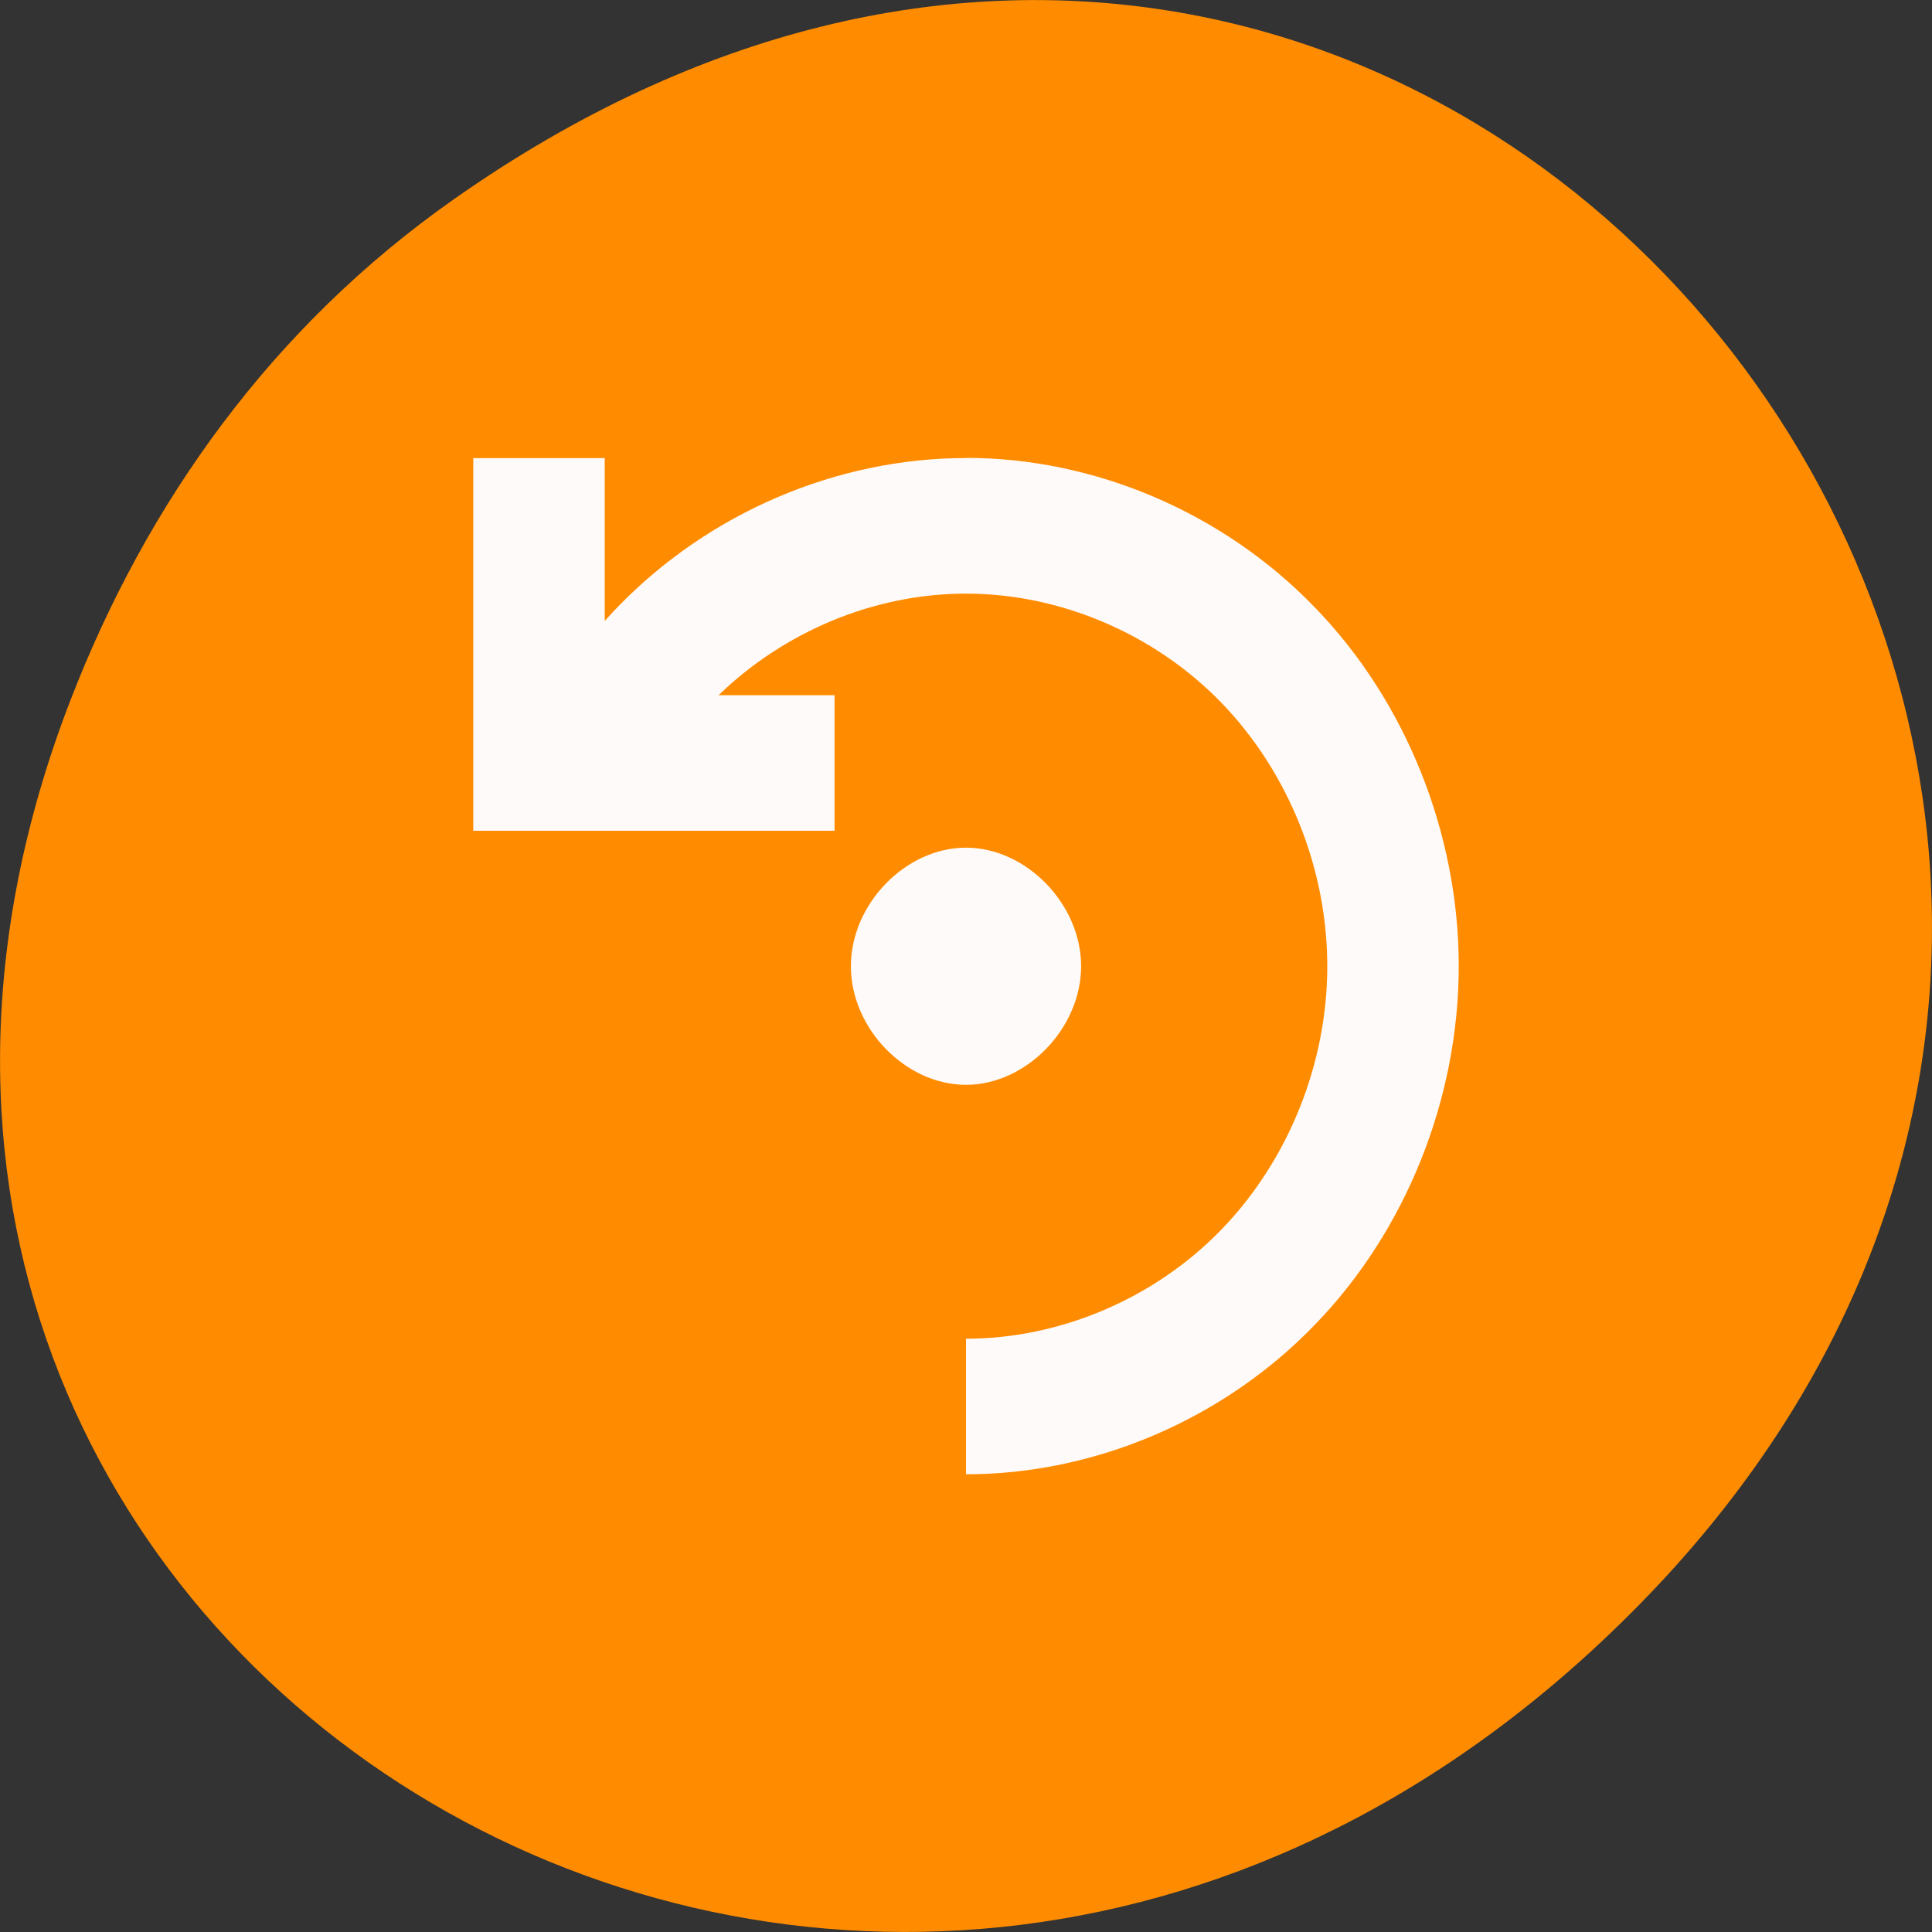 <svg xmlns="http://www.w3.org/2000/svg" viewBox="0 0 24 24"><rect x="0" y="0" width="24" height="24" fill="#333333" stroke="none"/><path d="m 5.641 2.473 c 12.273 -8.629 24.711 7.309 14.711 17.473 c -9.422 9.578 -24.062 0.699 -19.488 -11.219 c 0.957 -2.488 2.523 -4.672 4.777 -6.254" style="fill:#ff8c00"/><path d="m 12 5.688 c 1.602 0 3.195 0.68 4.328 1.852 c 1.133 1.164 1.793 2.809 1.793 4.461 c 0 1.652 -0.66 3.297 -1.793 4.461 c -1.133 1.172 -2.727 1.852 -4.328 1.852 v -1.684 c 1.172 0 2.344 -0.5 3.172 -1.355 c 0.832 -0.859 1.316 -2.062 1.316 -3.273 c 0 -1.211 -0.484 -2.414 -1.316 -3.273 c -0.828 -0.855 -2 -1.355 -3.172 -1.355 c -1.133 0 -2.25 0.465 -3.074 1.262 h 1.441 v 1.684 h -4.488 v -4.629 h 1.633 v 2.023 c 0.051 -0.055 0.105 -0.117 0.16 -0.172 c 1.133 -1.172 2.723 -1.852 4.328 -1.852 m 0 4.84 c 0.746 0 1.43 0.699 1.43 1.473 c 0 0.773 -0.684 1.473 -1.43 1.473 c -0.75 0 -1.43 -0.699 -1.43 -1.473 c 0 -0.773 0.68 -1.473 1.43 -1.473" style="fill:#fffafa;fill-rule:evenodd"/></svg>